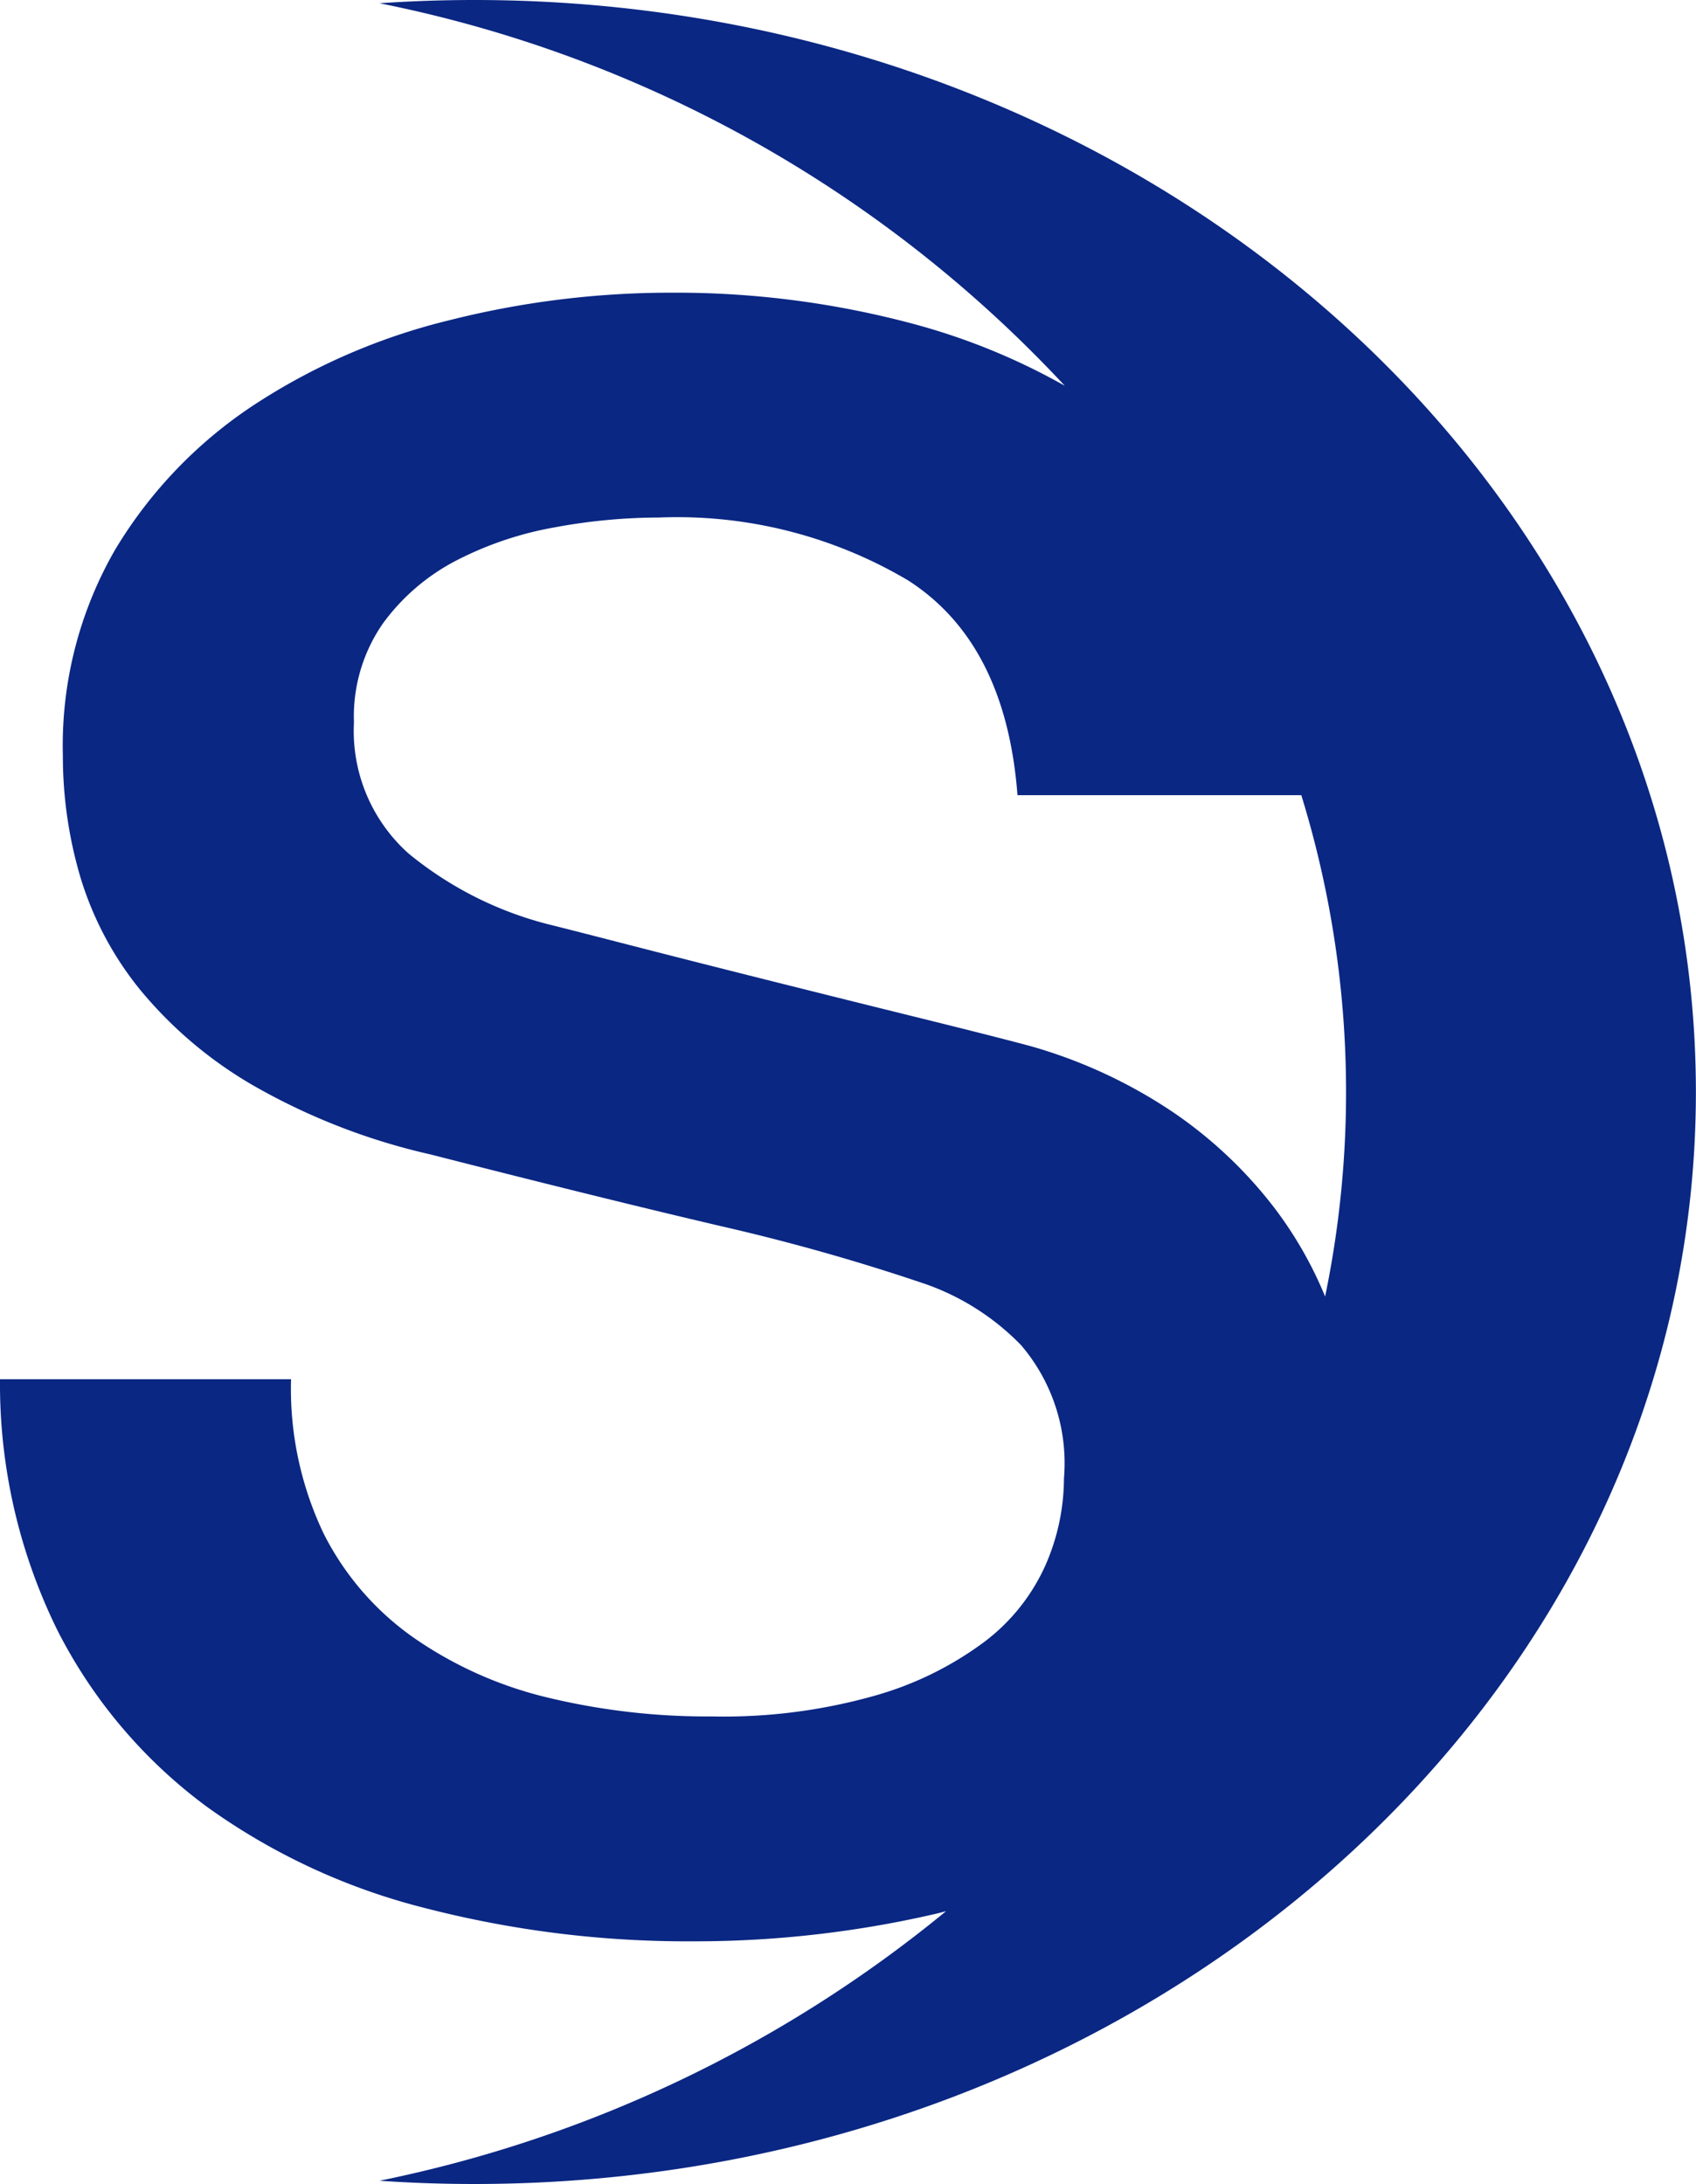<svg xmlns="http://www.w3.org/2000/svg" width="47.375" height="61" viewBox="0 0 47.375 61">
  <defs>
    <style>
      .cls-1 {
        fill: #0a2783;
        fill-rule: evenodd;
      }
    </style>
  </defs>
  <path class="cls-1" d="M13.249,61q-1.336,0-2.648-.091a36.315,36.315,0,0,0,15.825-7.528c-0.094.023-.186,0.049-0.281,0.071a29.868,29.868,0,0,1-6.764.77A29.309,29.309,0,0,1,11.9,53.3a17.915,17.915,0,0,1-6.114-2.831,14.013,14.013,0,0,1-4.162-4.894A15.557,15.557,0,0,1,0,38.523H8.13a9.381,9.381,0,0,0,.91,4.309,7.881,7.881,0,0,0,2.536,2.924,11.063,11.063,0,0,0,3.74,1.662,19.032,19.032,0,0,0,4.585.523,15.484,15.484,0,0,0,4.553-.585,9.391,9.391,0,0,0,3.057-1.509A5.49,5.49,0,0,0,29.2,43.725a6.068,6.068,0,0,0,.52-2.432,5.073,5.073,0,0,0-1.2-3.724,6.922,6.922,0,0,0-2.634-1.693,57.792,57.792,0,0,0-5.756-1.631q-3.285-.769-8.1-2a17.9,17.9,0,0,1-4.976-1.939A11.651,11.651,0,0,1,3.9,27.627a9.211,9.211,0,0,1-1.658-3.139A11.951,11.951,0,0,1,1.756,21.1,10.954,10.954,0,0,1,3.22,15.346a12.6,12.6,0,0,1,3.869-4.032,17.489,17.489,0,0,1,5.463-2.37,25.232,25.232,0,0,1,6.179-.769,25.61,25.61,0,0,1,6.862.893,18.116,18.116,0,0,1,4.15,1.707A35.694,35.694,0,0,0,10.6.091Q11.912,0,13.249,0C32.094,0,47.372,13.655,47.372,30.5h0C47.372,47.345,32.094,61,13.249,61ZM37.6,30.5a28.133,28.133,0,0,0-1.25-8.29H28.422q-0.326-4.248-3.057-6a12.657,12.657,0,0,0-6.959-1.755,16.039,16.039,0,0,0-2.927.277,9.624,9.624,0,0,0-2.732.923A5.887,5.887,0,0,0,10.7,17.408a4.553,4.553,0,0,0-.813,2.77,4.588,4.588,0,0,0,1.528,3.663,10.071,10.071,0,0,0,4,2q0.259,0.062,2.049.523t4,1.016q2.21,0.554,4.325,1.077t3.024,0.769a13.937,13.937,0,0,1,3.967,1.847,12.216,12.216,0,0,1,2.829,2.678,11.019,11.019,0,0,1,1.406,2.461A28.132,28.132,0,0,0,37.6,30.5h0Z"/>
</svg>
